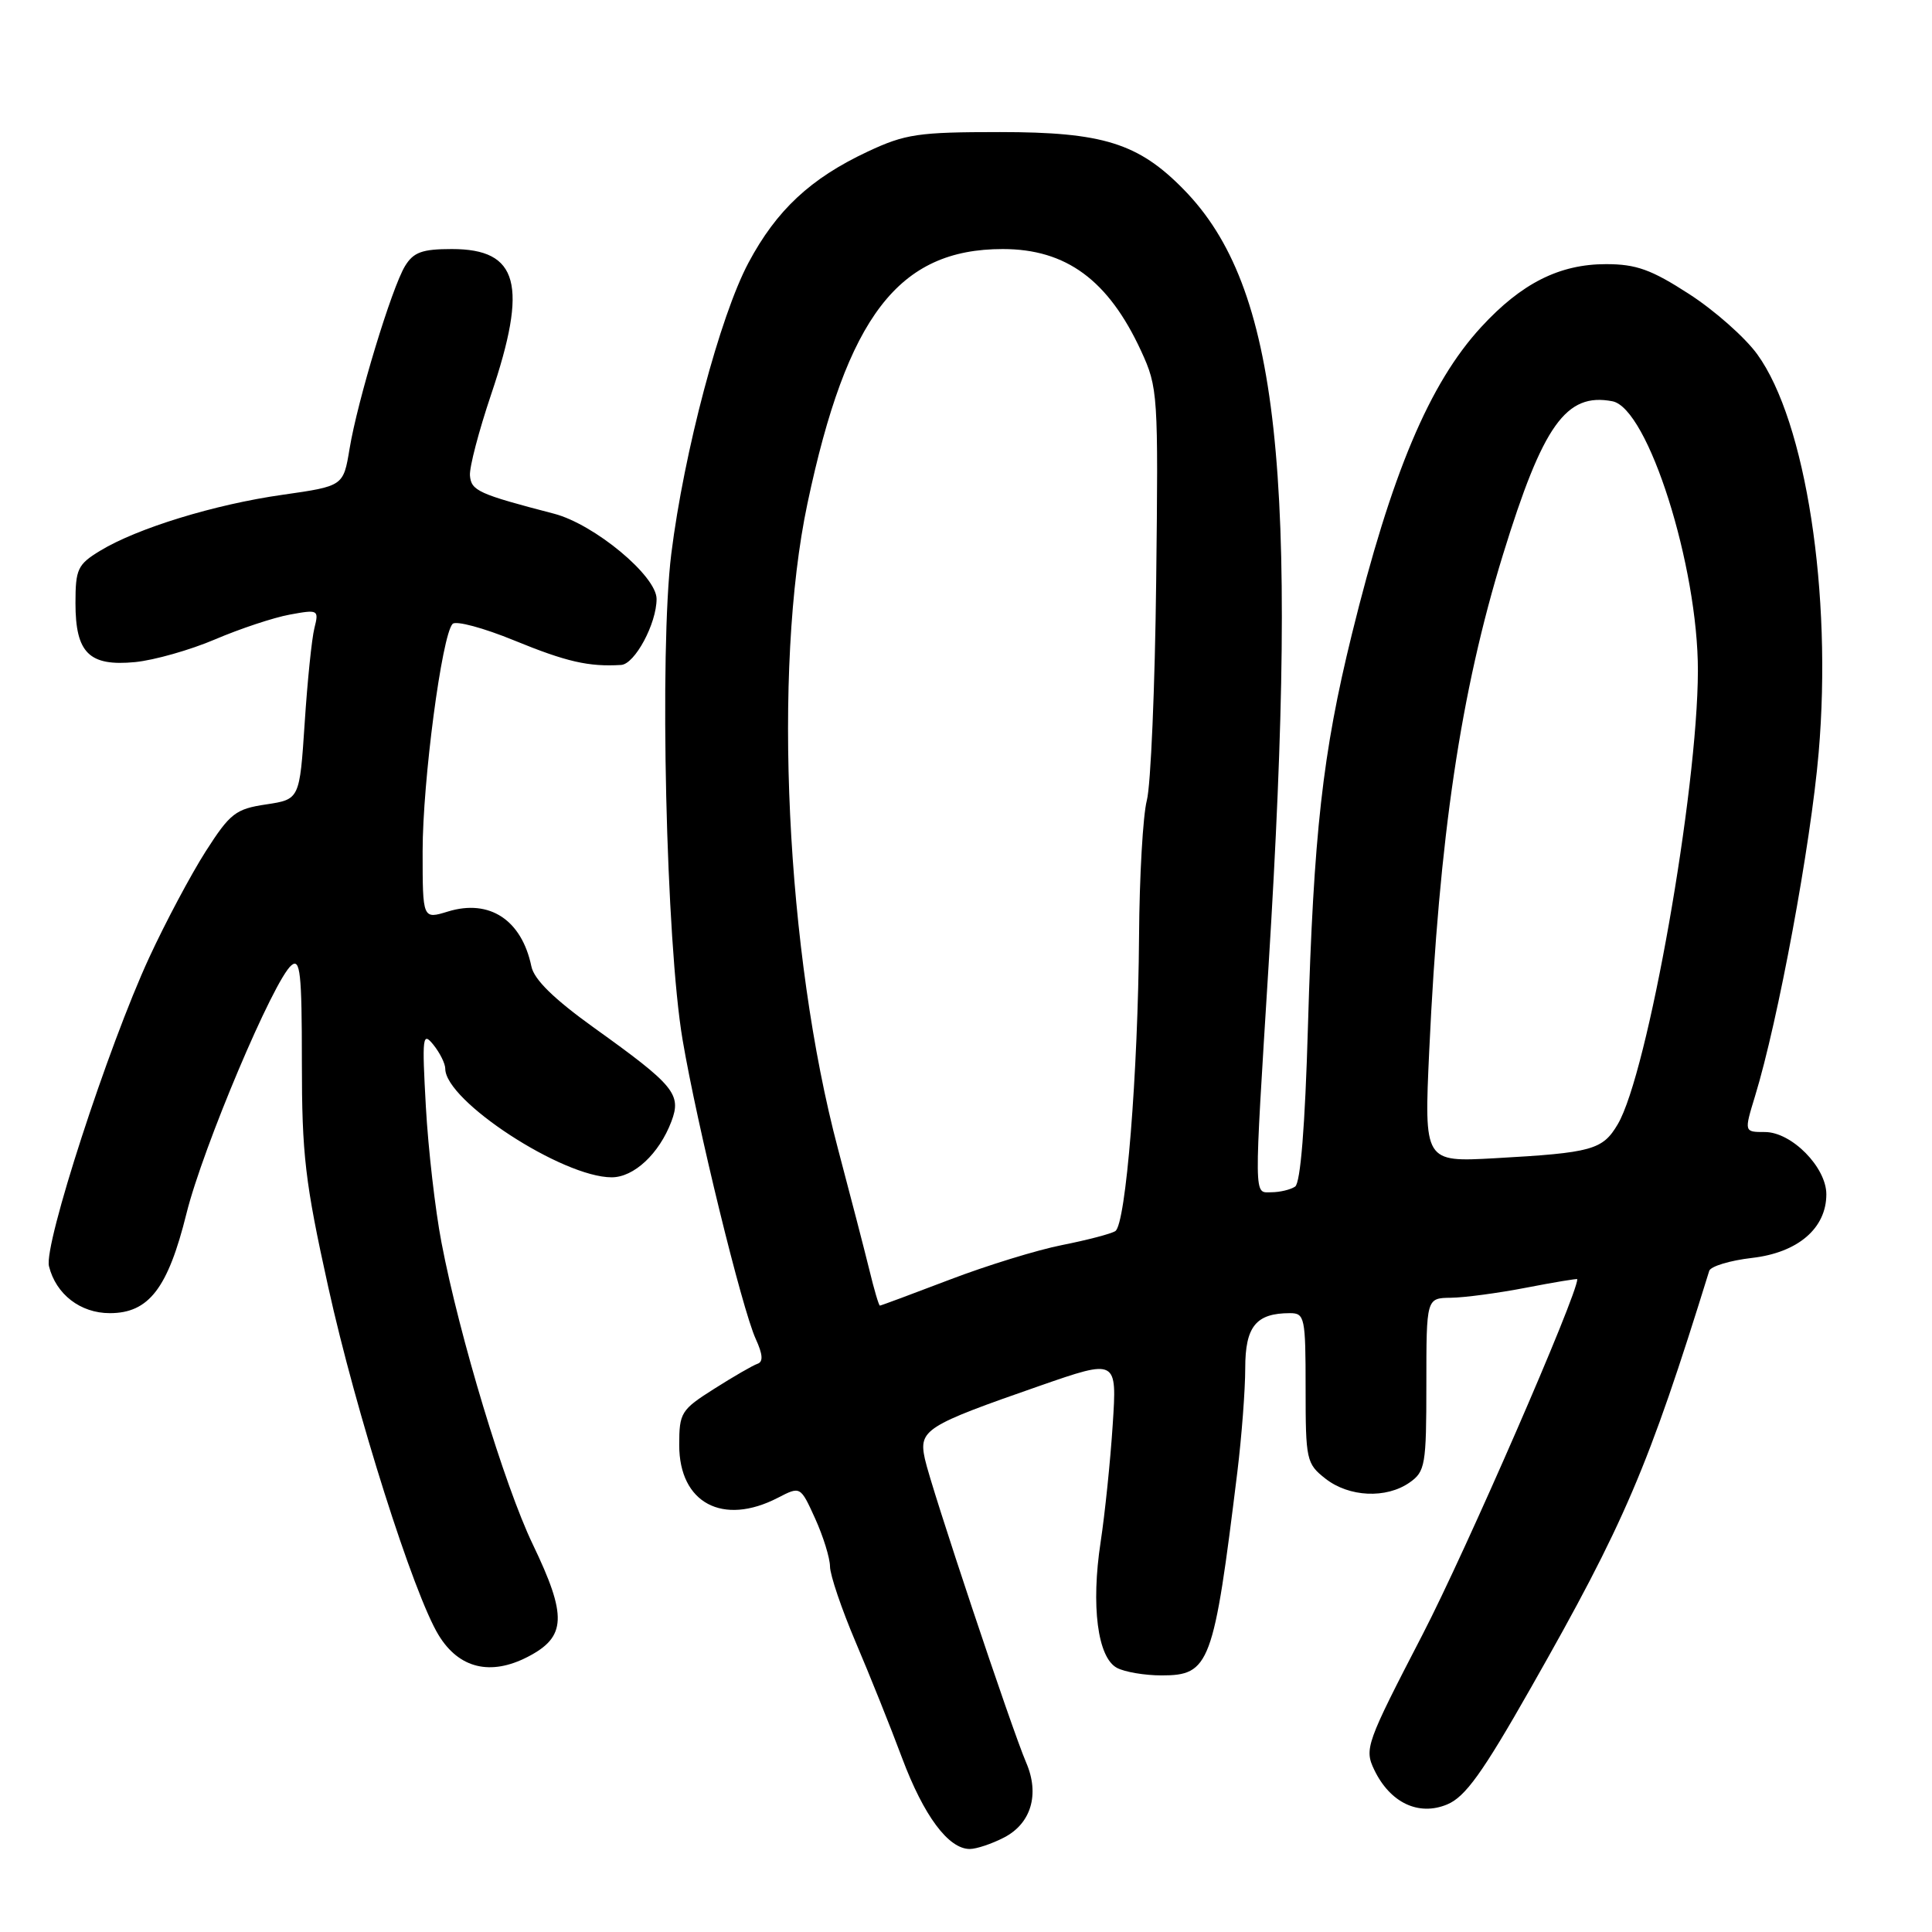 <?xml version="1.0" encoding="UTF-8" standalone="no"?>
<!DOCTYPE svg PUBLIC "-//W3C//DTD SVG 1.1//EN" "http://www.w3.org/Graphics/SVG/1.1/DTD/svg11.dtd" >
<svg xmlns="http://www.w3.org/2000/svg" xmlns:xlink="http://www.w3.org/1999/xlink" version="1.1" viewBox="0 0 256 256">
 <g >
 <path fill="currentColor"
d=" M 133.04 243.48 C 136.63 241.63 137.78 237.75 135.98 233.57 C 134.03 229.04 123.35 197.02 122.55 193.31 C 121.72 189.46 122.57 188.92 137.77 183.63 C 148.01 180.07 148.01 180.07 147.44 188.78 C 147.13 193.58 146.41 200.57 145.84 204.32 C 144.55 212.77 145.43 219.63 148.00 221.00 C 149.03 221.55 151.69 222.00 153.91 222.00 C 160.30 222.00 160.82 220.59 163.96 195.00 C 164.53 190.32 165.00 184.15 165.00 181.29 C 165.00 175.76 166.43 174.00 170.93 174.00 C 172.88 174.00 173.00 174.56 173.00 183.93 C 173.00 193.46 173.10 193.94 175.63 195.93 C 178.76 198.38 183.68 198.61 186.78 196.44 C 188.85 194.99 189.00 194.13 189.00 183.44 C 189.00 172.00 189.00 172.00 192.25 171.96 C 194.04 171.94 198.54 171.34 202.25 170.62 C 205.96 169.90 209.00 169.40 209.00 169.50 C 209.00 171.60 194.25 205.47 188.51 216.56 C 181.01 231.04 180.76 231.73 182.10 234.52 C 184.20 238.88 187.97 240.67 191.75 239.10 C 194.15 238.11 196.44 234.93 202.85 223.64 C 215.29 201.76 218.40 194.48 226.48 168.40 C 226.67 167.79 229.22 167.02 232.16 166.68 C 238.24 165.98 242.00 162.75 242.00 158.25 C 242.00 154.67 237.40 150.00 233.86 150.00 C 231.10 150.00 231.10 150.00 232.55 145.25 C 235.61 135.26 239.93 111.96 240.98 99.75 C 242.80 78.64 239.28 55.83 232.85 46.95 C 231.24 44.72 227.17 41.12 223.80 38.95 C 218.81 35.72 216.80 35.00 212.81 35.00 C 206.64 35.00 201.61 37.53 196.28 43.32 C 189.41 50.77 184.37 62.74 179.12 84.08 C 175.25 99.82 174.06 110.41 173.31 136.00 C 172.93 149.24 172.32 156.76 171.61 157.23 C 171.00 157.64 169.58 157.98 168.45 157.98 C 166.12 158.00 166.14 159.41 168.09 128.00 C 172.16 62.43 169.49 38.00 156.84 25.10 C 150.84 18.97 146.12 17.50 132.50 17.50 C 121.66 17.50 119.96 17.75 114.95 20.10 C 107.39 23.65 102.90 27.84 99.18 34.81 C 95.40 41.91 90.64 59.85 88.95 73.38 C 87.36 86.18 88.25 124.88 90.45 137.80 C 92.37 149.12 98.31 173.41 100.14 177.42 C 101.08 179.47 101.15 180.45 100.37 180.71 C 99.77 180.91 97.19 182.40 94.64 184.02 C 90.24 186.80 90.00 187.19 90.00 191.48 C 90.00 199.16 95.77 202.24 103.08 198.46 C 106.06 196.92 106.06 196.92 108.01 201.21 C 109.08 203.57 109.97 206.43 109.98 207.57 C 109.99 208.71 111.52 213.21 113.37 217.57 C 115.23 221.93 118.01 228.86 119.54 232.97 C 122.41 240.61 125.67 245.00 128.50 245.00 C 129.38 245.00 131.42 244.32 133.04 243.48 Z  M 69.93 219.54 C 75.06 216.89 75.17 214.15 70.58 204.60 C 66.86 196.86 60.87 177.07 58.50 164.65 C 57.67 160.34 56.74 152.24 56.43 146.66 C 55.91 137.32 55.99 136.66 57.43 138.44 C 58.29 139.51 59.00 140.94 59.00 141.61 C 59.00 145.87 74.53 156.00 81.05 156.00 C 84.00 156.00 87.34 152.88 88.96 148.61 C 90.33 144.99 89.37 143.82 78.72 136.19 C 73.39 132.36 70.77 129.80 70.41 128.05 C 69.13 121.90 64.87 119.09 59.36 120.78 C 56.00 121.81 56.00 121.81 56.00 112.78 C 56.00 103.52 58.55 84.16 59.97 82.67 C 60.40 82.21 64.08 83.20 68.13 84.86 C 75.06 87.70 78.01 88.37 82.30 88.11 C 84.12 88.00 87.00 82.63 87.00 79.36 C 87.00 76.31 78.76 69.47 73.42 68.07 C 63.38 65.46 62.43 65.02 62.27 63.00 C 62.19 61.90 63.45 57.10 65.06 52.32 C 70.00 37.71 68.73 33.00 59.87 33.00 C 55.94 33.00 54.79 33.42 53.67 35.25 C 51.90 38.16 47.37 53.08 46.32 59.46 C 45.50 64.41 45.50 64.41 37.46 65.56 C 28.46 66.83 18.15 70.00 13.25 72.99 C 10.29 74.79 10.00 75.41 10.00 79.91 C 10.00 86.53 11.81 88.32 17.91 87.73 C 20.43 87.48 25.20 86.13 28.50 84.72 C 31.80 83.31 36.25 81.83 38.39 81.44 C 42.18 80.74 42.27 80.80 41.66 83.23 C 41.31 84.61 40.73 90.28 40.37 95.83 C 39.70 105.92 39.70 105.92 35.26 106.59 C 31.22 107.19 30.49 107.76 27.25 112.82 C 25.30 115.88 21.93 122.20 19.77 126.88 C 14.32 138.67 5.78 164.95 6.49 167.78 C 7.41 171.50 10.65 174.00 14.55 174.00 C 19.72 174.00 22.25 170.71 24.71 160.79 C 26.88 152.05 36.26 129.86 38.61 127.91 C 39.78 126.93 40.00 128.93 40.00 140.73 C 40.00 153.01 40.42 156.63 43.49 170.52 C 47.15 187.13 54.81 211.28 58.13 216.68 C 60.82 221.08 65.00 222.09 69.93 219.54 Z  M 115.19 168.25 C 114.55 165.64 112.68 158.43 111.04 152.24 C 104.15 126.28 102.36 88.62 106.99 66.72 C 112.23 41.91 119.06 33.00 132.87 33.00 C 141.28 33.00 146.87 37.12 151.20 46.50 C 153.44 51.37 153.49 52.17 153.20 77.00 C 153.04 91.03 152.48 104.10 151.96 106.06 C 151.45 108.02 150.98 116.12 150.93 124.06 C 150.80 142.21 149.19 162.27 147.78 163.13 C 147.19 163.50 144.03 164.32 140.76 164.97 C 137.49 165.61 130.76 167.68 125.82 169.57 C 120.87 171.46 116.72 173.00 116.59 173.00 C 116.45 173.00 115.82 170.86 115.19 168.25 Z  M 189.38 139.24 C 190.70 110.87 193.55 91.69 199.15 73.50 C 204.45 56.29 207.52 51.99 213.65 53.17 C 218.37 54.08 225.01 75.04 224.98 88.91 C 224.94 104.84 218.33 142.25 214.36 148.97 C 212.35 152.37 210.97 152.75 198.10 153.47 C 188.70 153.99 188.70 153.99 189.38 139.24 Z "/>
</g>
</svg>